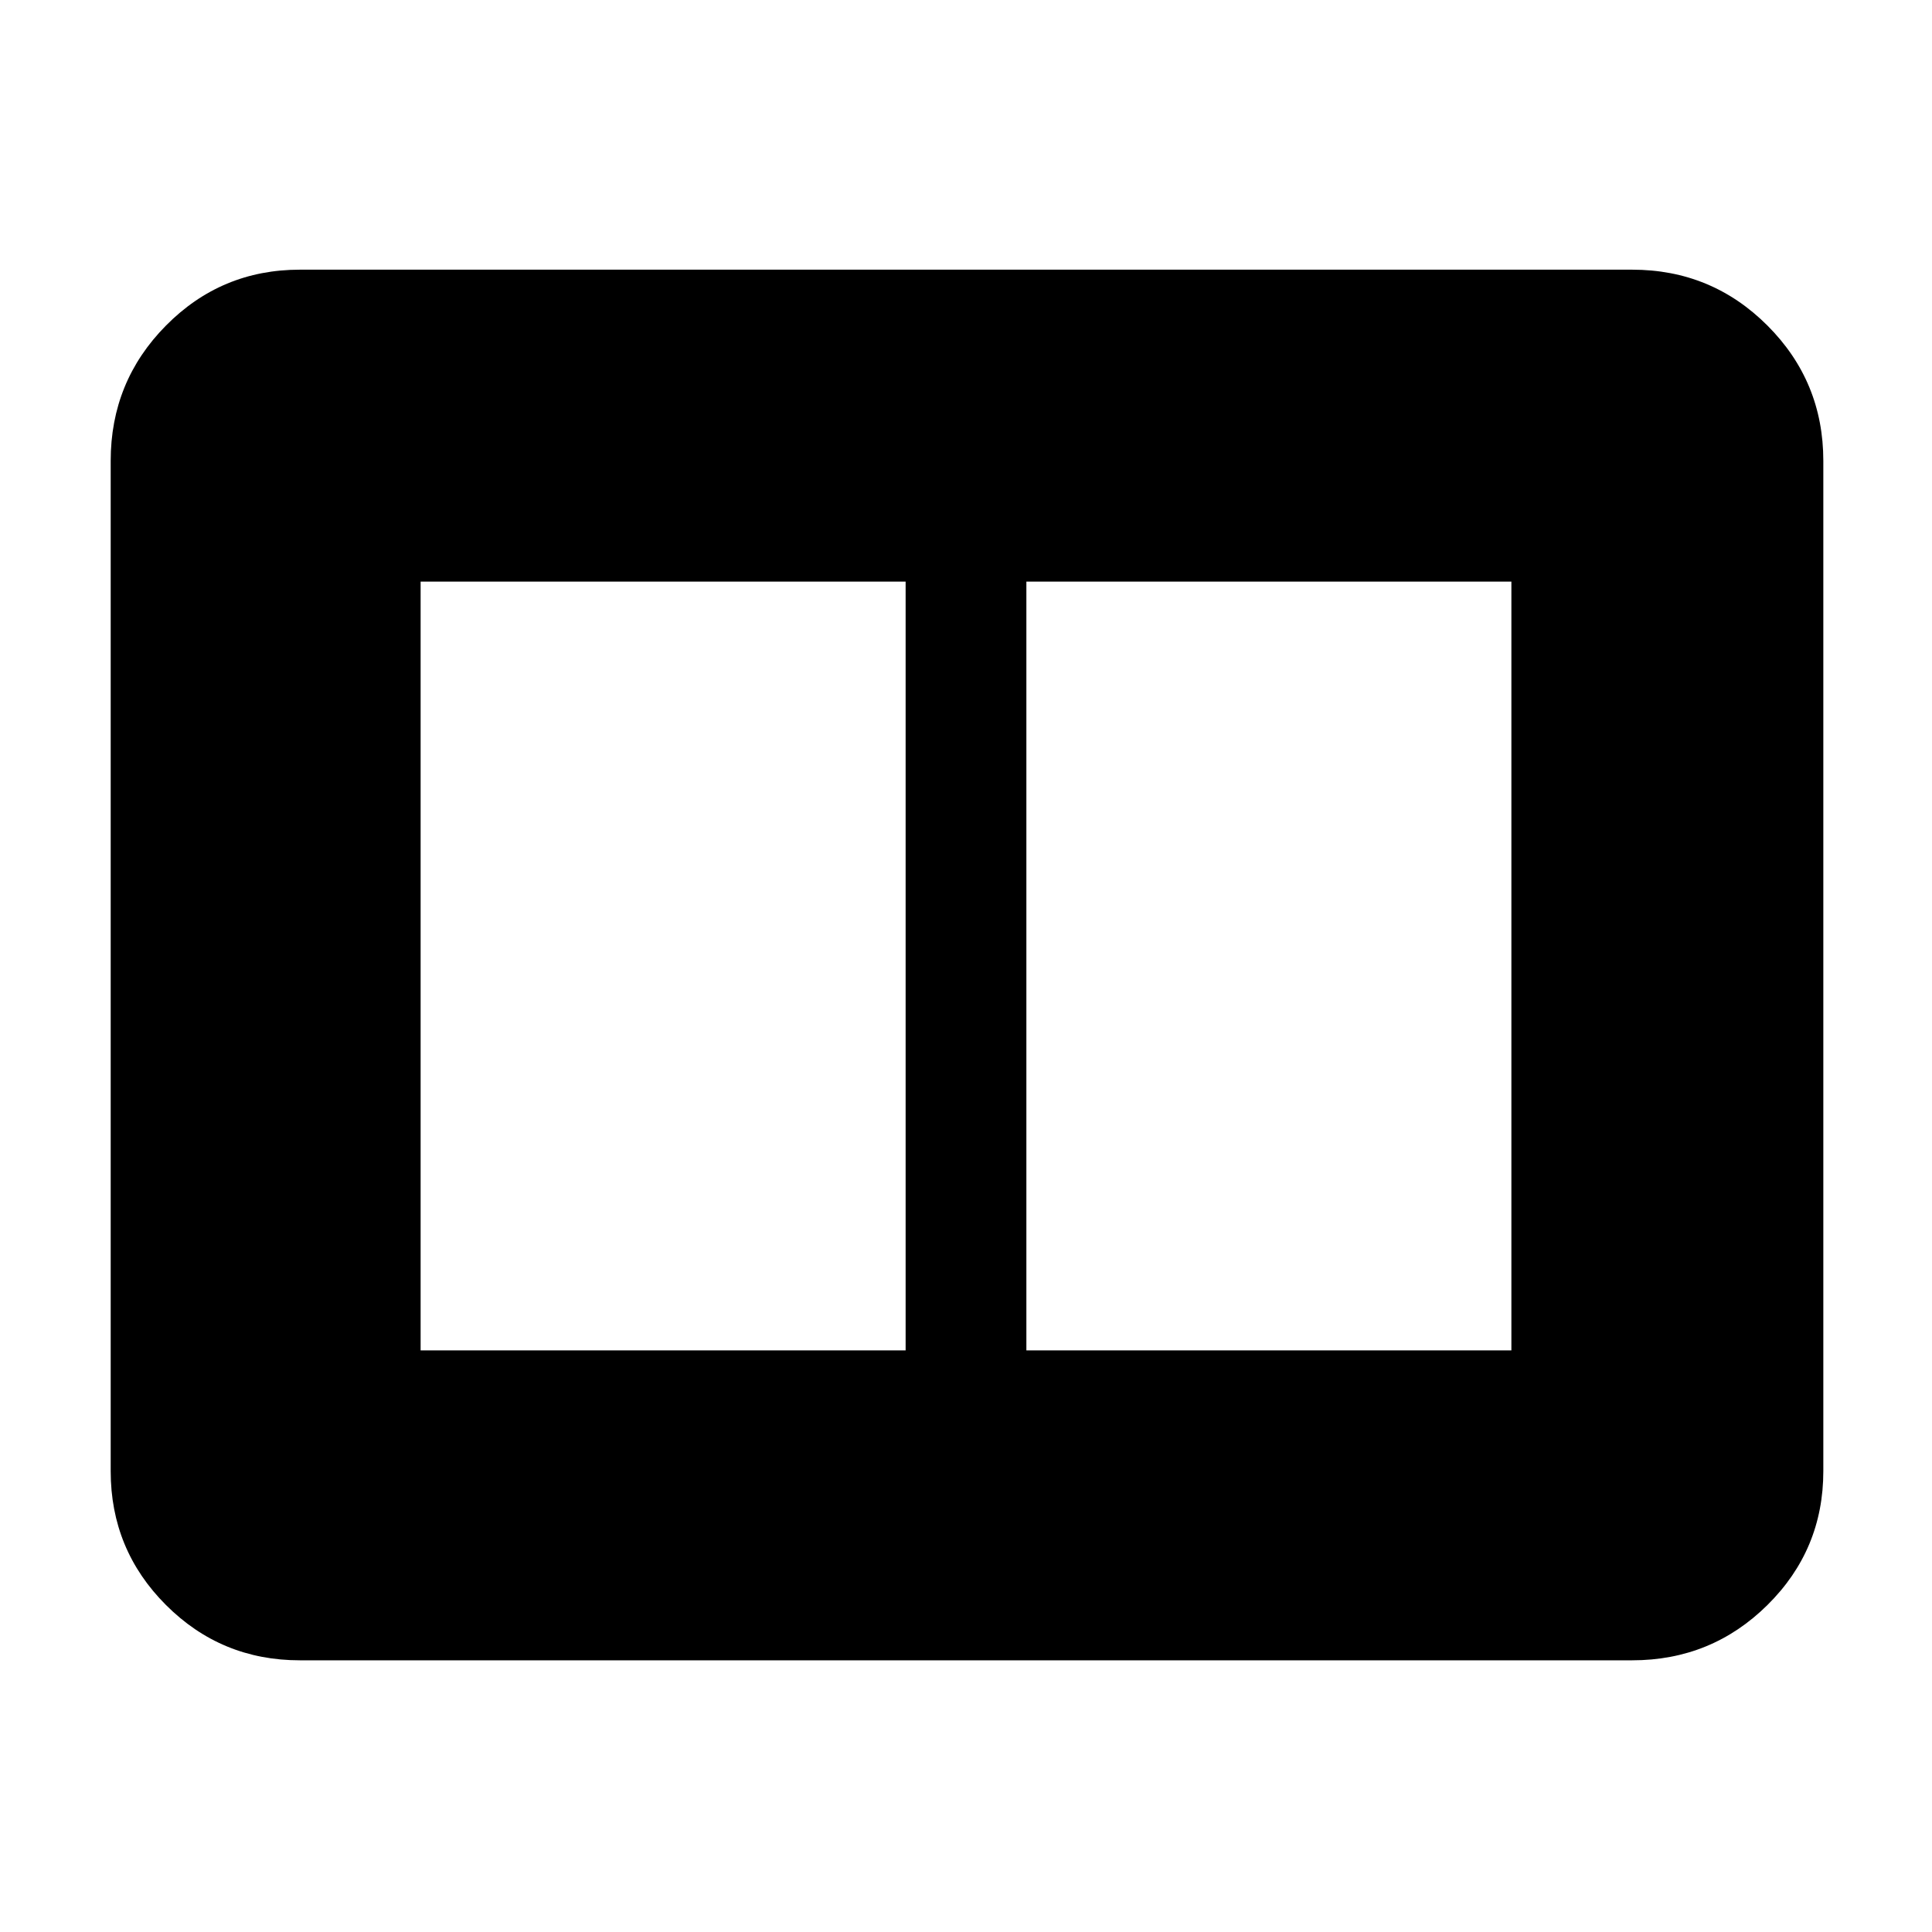 <svg xmlns="http://www.w3.org/2000/svg" width="48" height="48" viewBox="0 -960 960 960"><path d="M510-289h241v-382H510v382Zm-301 0h241v-382H209v382Zm-60 154q-39.05 0-66.53-27.48Q55-189.95 55-229v-502q0-39.46 27.47-67.23Q109.95-826 149-826h662q39.46 0 67.23 27.77Q906-770.46 906-731v502q0 39.05-27.77 66.52Q850.46-135 811-135H149Z"/></svg>